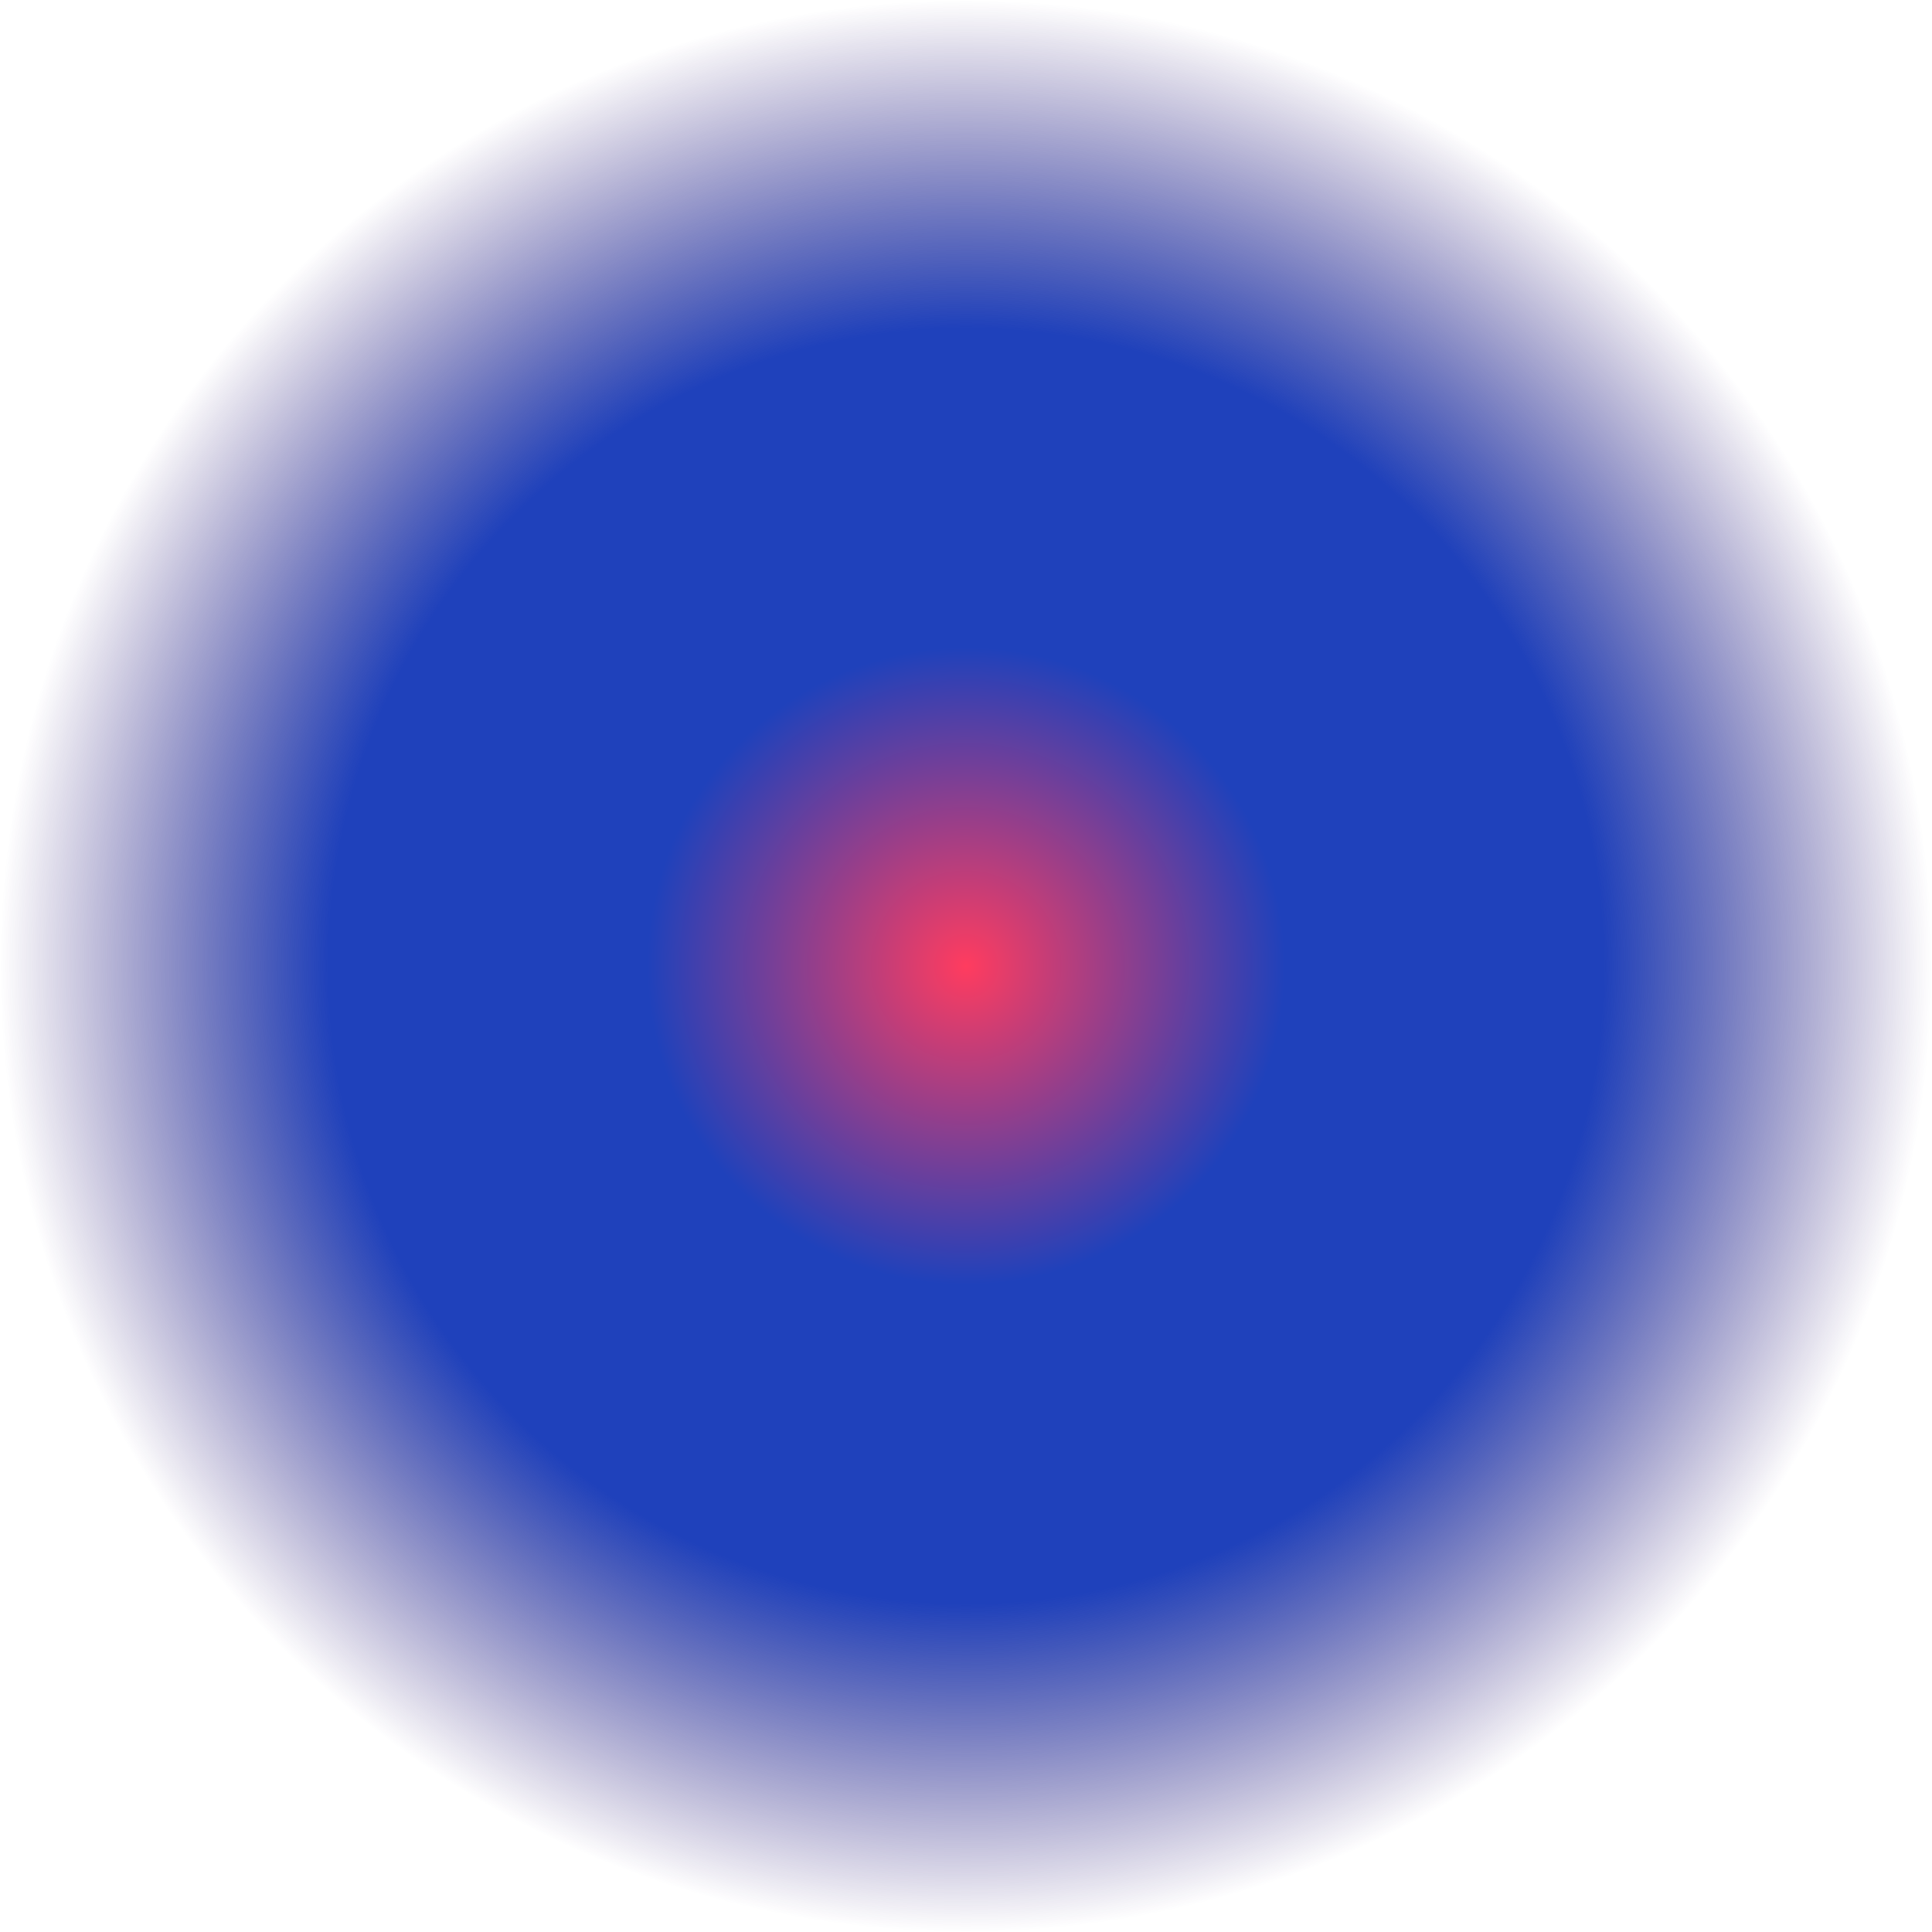 <svg xmlns="http://www.w3.org/2000/svg" xmlns:xlink="http://www.w3.org/1999/xlink" preserveAspectRatio="xMidYMid meet" version="1.0" viewBox="0.0 0.0 500.0 500.0" zoomAndPan="magnify" style="fill: rgb(0, 0, 0);" original_string_length="784"><radialGradient cx="250" cy="250" gradientTransform="matrix(1 0 0 -1 0 500)" gradientUnits="userSpaceOnUse" id="__id183_svgfzzbua" r="250" xlink:actuate="onLoad" xlink:show="other" xlink:type="simple" xmlns:xlink="http://www.w3.org/1999/xlink"><stop offset="0" style="stop-color: rgb(255, 60, 95);"/><stop offset=".33" style="stop-color: rgb(31, 65, 187);"/><stop offset=".66" style="stop-color: rgb(31, 65, 187);"/><stop offset="1" stop-opacity="0" style="stop-color: rgb(38, 14, 105);"/></radialGradient><path d="M500,250c0,138.1-111.9,250-250,250S0,388.1,0,250S111.9,0,250,0S500,111.9,500,250z" style="fill: url(&quot;#__id183_svgfzzbua&quot;);"/></svg>
